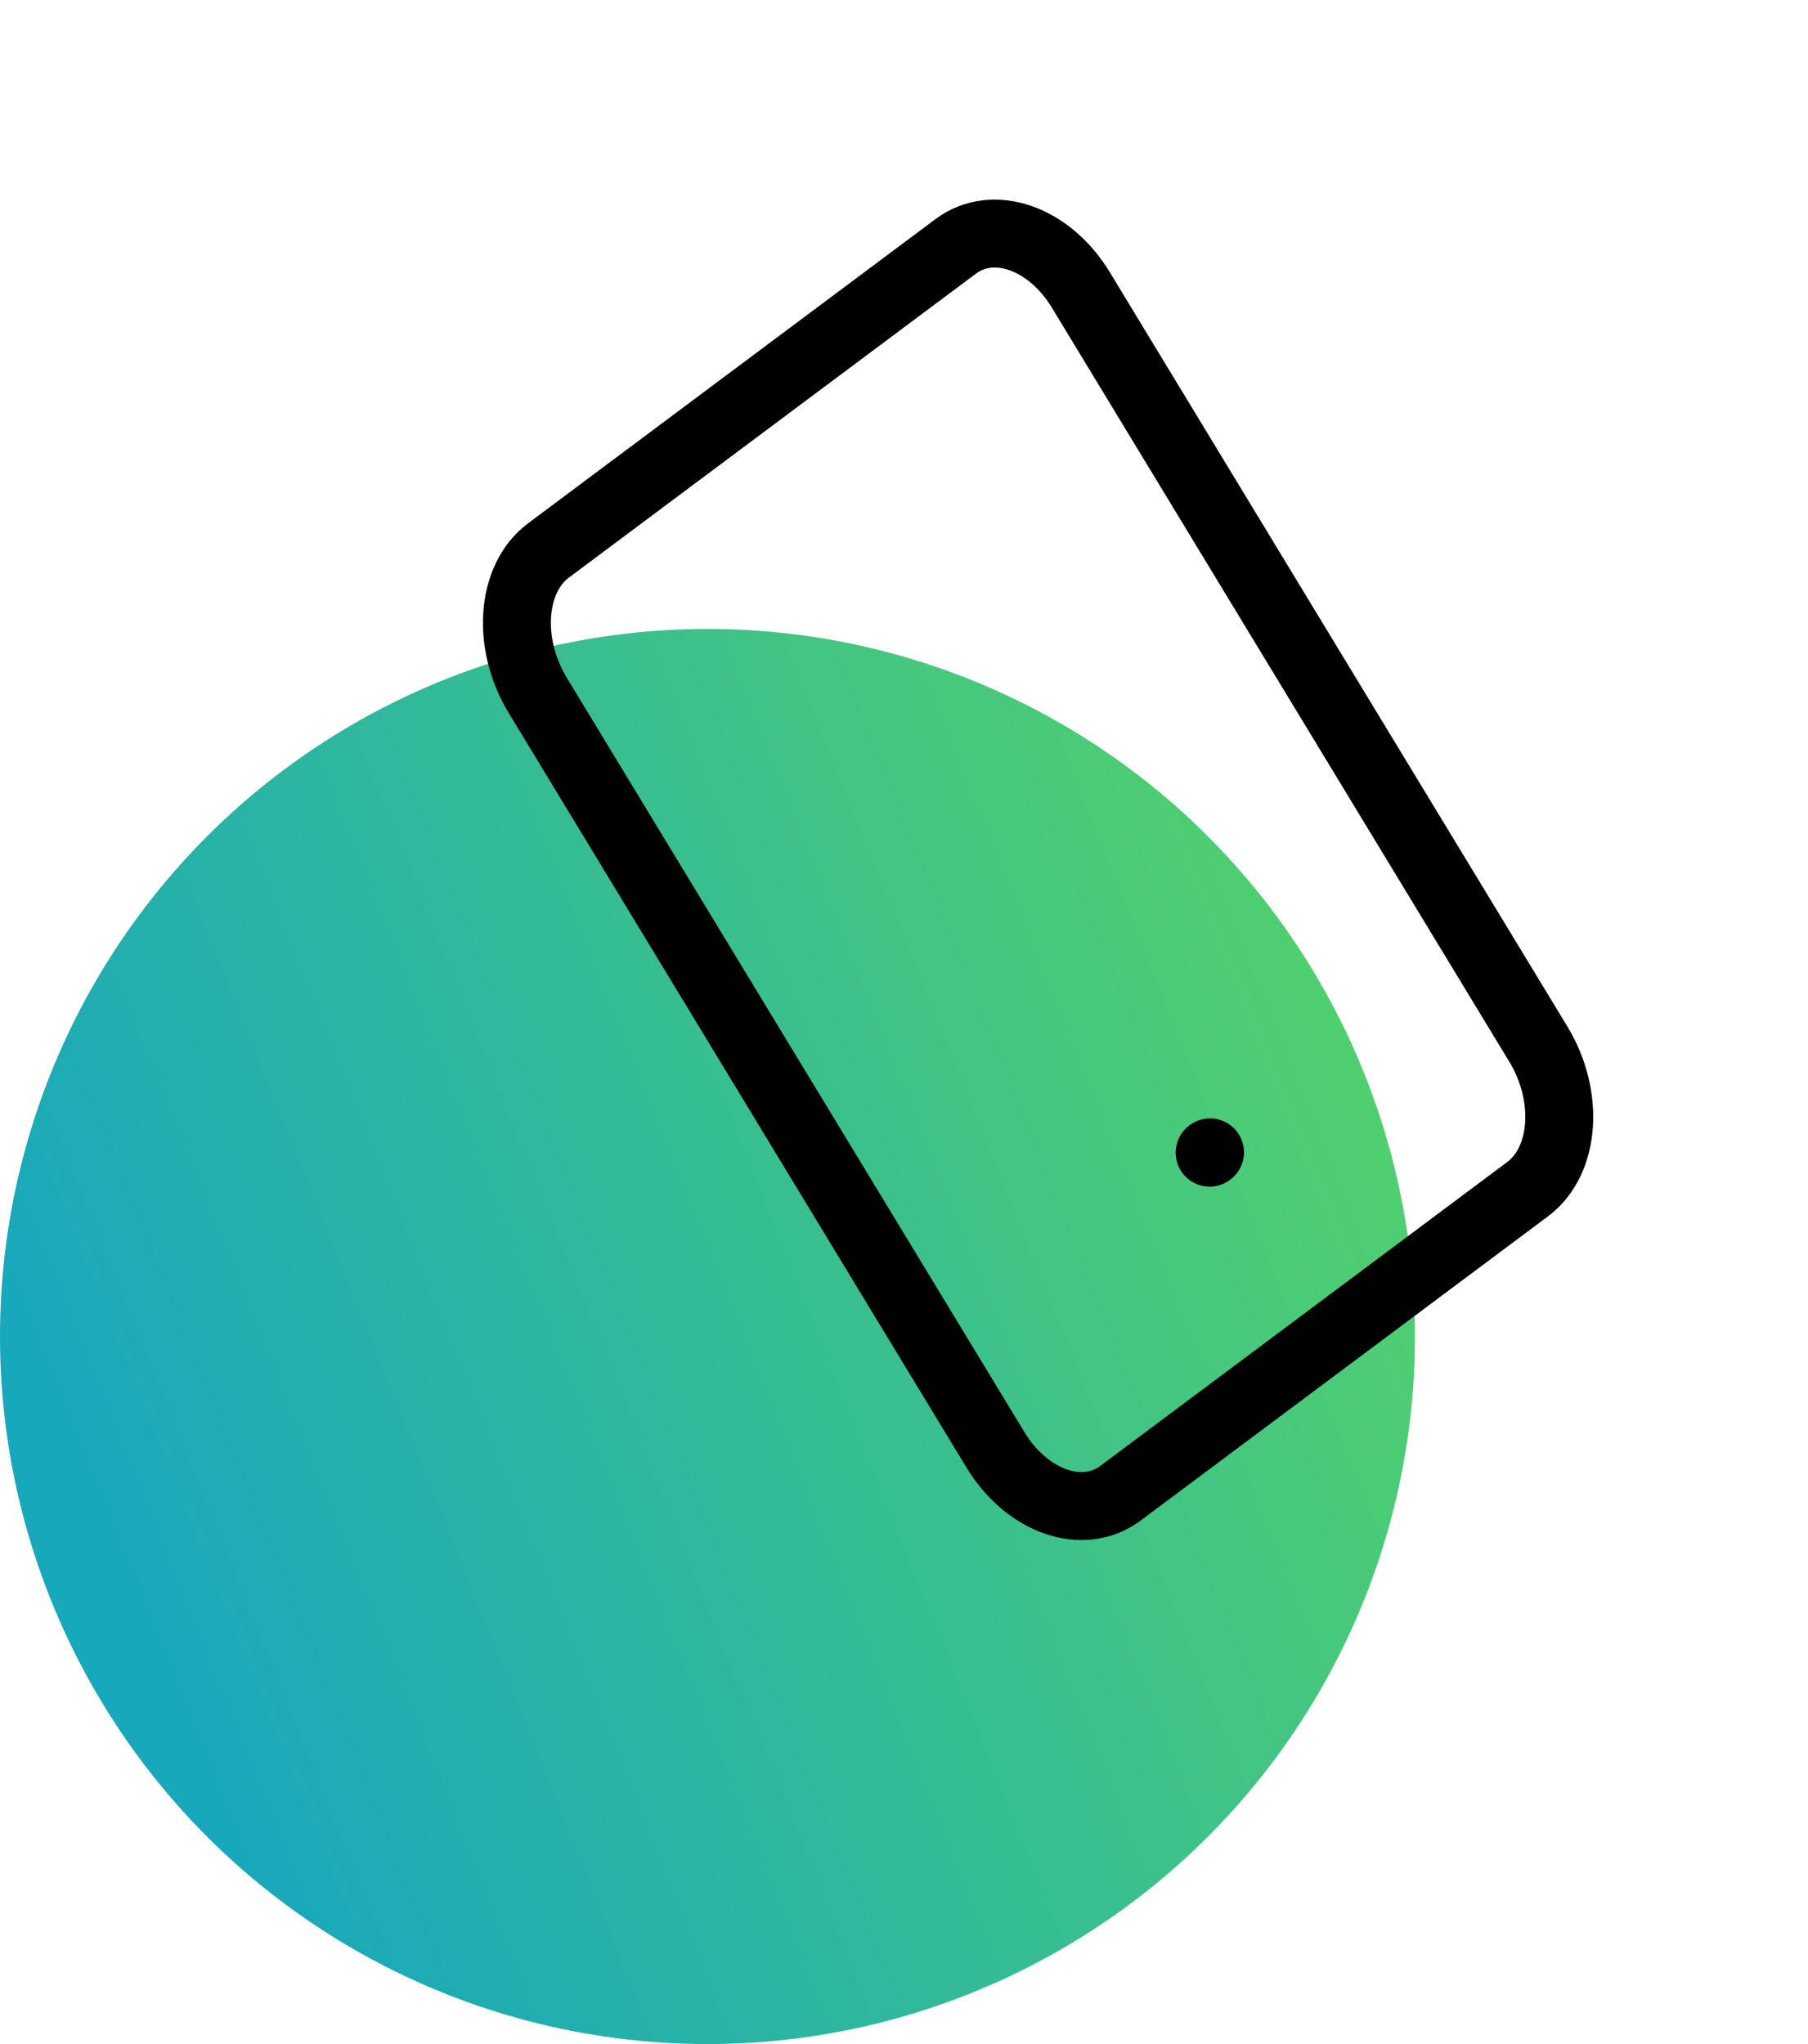 <svg width="46" height="52" viewBox="0 0 46 52" fill="none" xmlns="http://www.w3.org/2000/svg">
<circle cx="18" cy="34" r="18" fill="url(#paint0_linear_378_41)"/>
<g clip-path="url(#clip0_378_41)">
<path d="M24.317 6.267L13.954 14.004C13.001 14.716 12.879 16.367 13.683 17.692L25.324 36.879C26.127 38.204 27.552 38.7 28.506 37.988L38.868 30.251C39.822 29.539 39.943 27.888 39.14 26.563L27.499 7.376C26.695 6.051 25.27 5.555 24.317 6.267Z" stroke="black" stroke-width="1.728" stroke-linecap="round" stroke-linejoin="round"/>
<path d="M30.776 29.323L30.786 29.316" stroke="black" stroke-width="1.728" stroke-linecap="round" stroke-linejoin="round"/>
</g>
<defs>
<linearGradient id="paint0_linear_378_41" x1="5.595" y1="46.462" x2="52.235" y2="27.663" gradientUnits="userSpaceOnUse">
<stop stop-color="#18A8BC"/>
<stop offset="0.99" stop-color="#6AE14C"/>
</linearGradient>
<clipPath id="clip0_378_41">
<rect width="25.852" height="33.657" fill="white" transform="matrix(0.801 -0.599 0.518 0.855 7.031 15.474)"/>
</clipPath>
</defs>
</svg>
